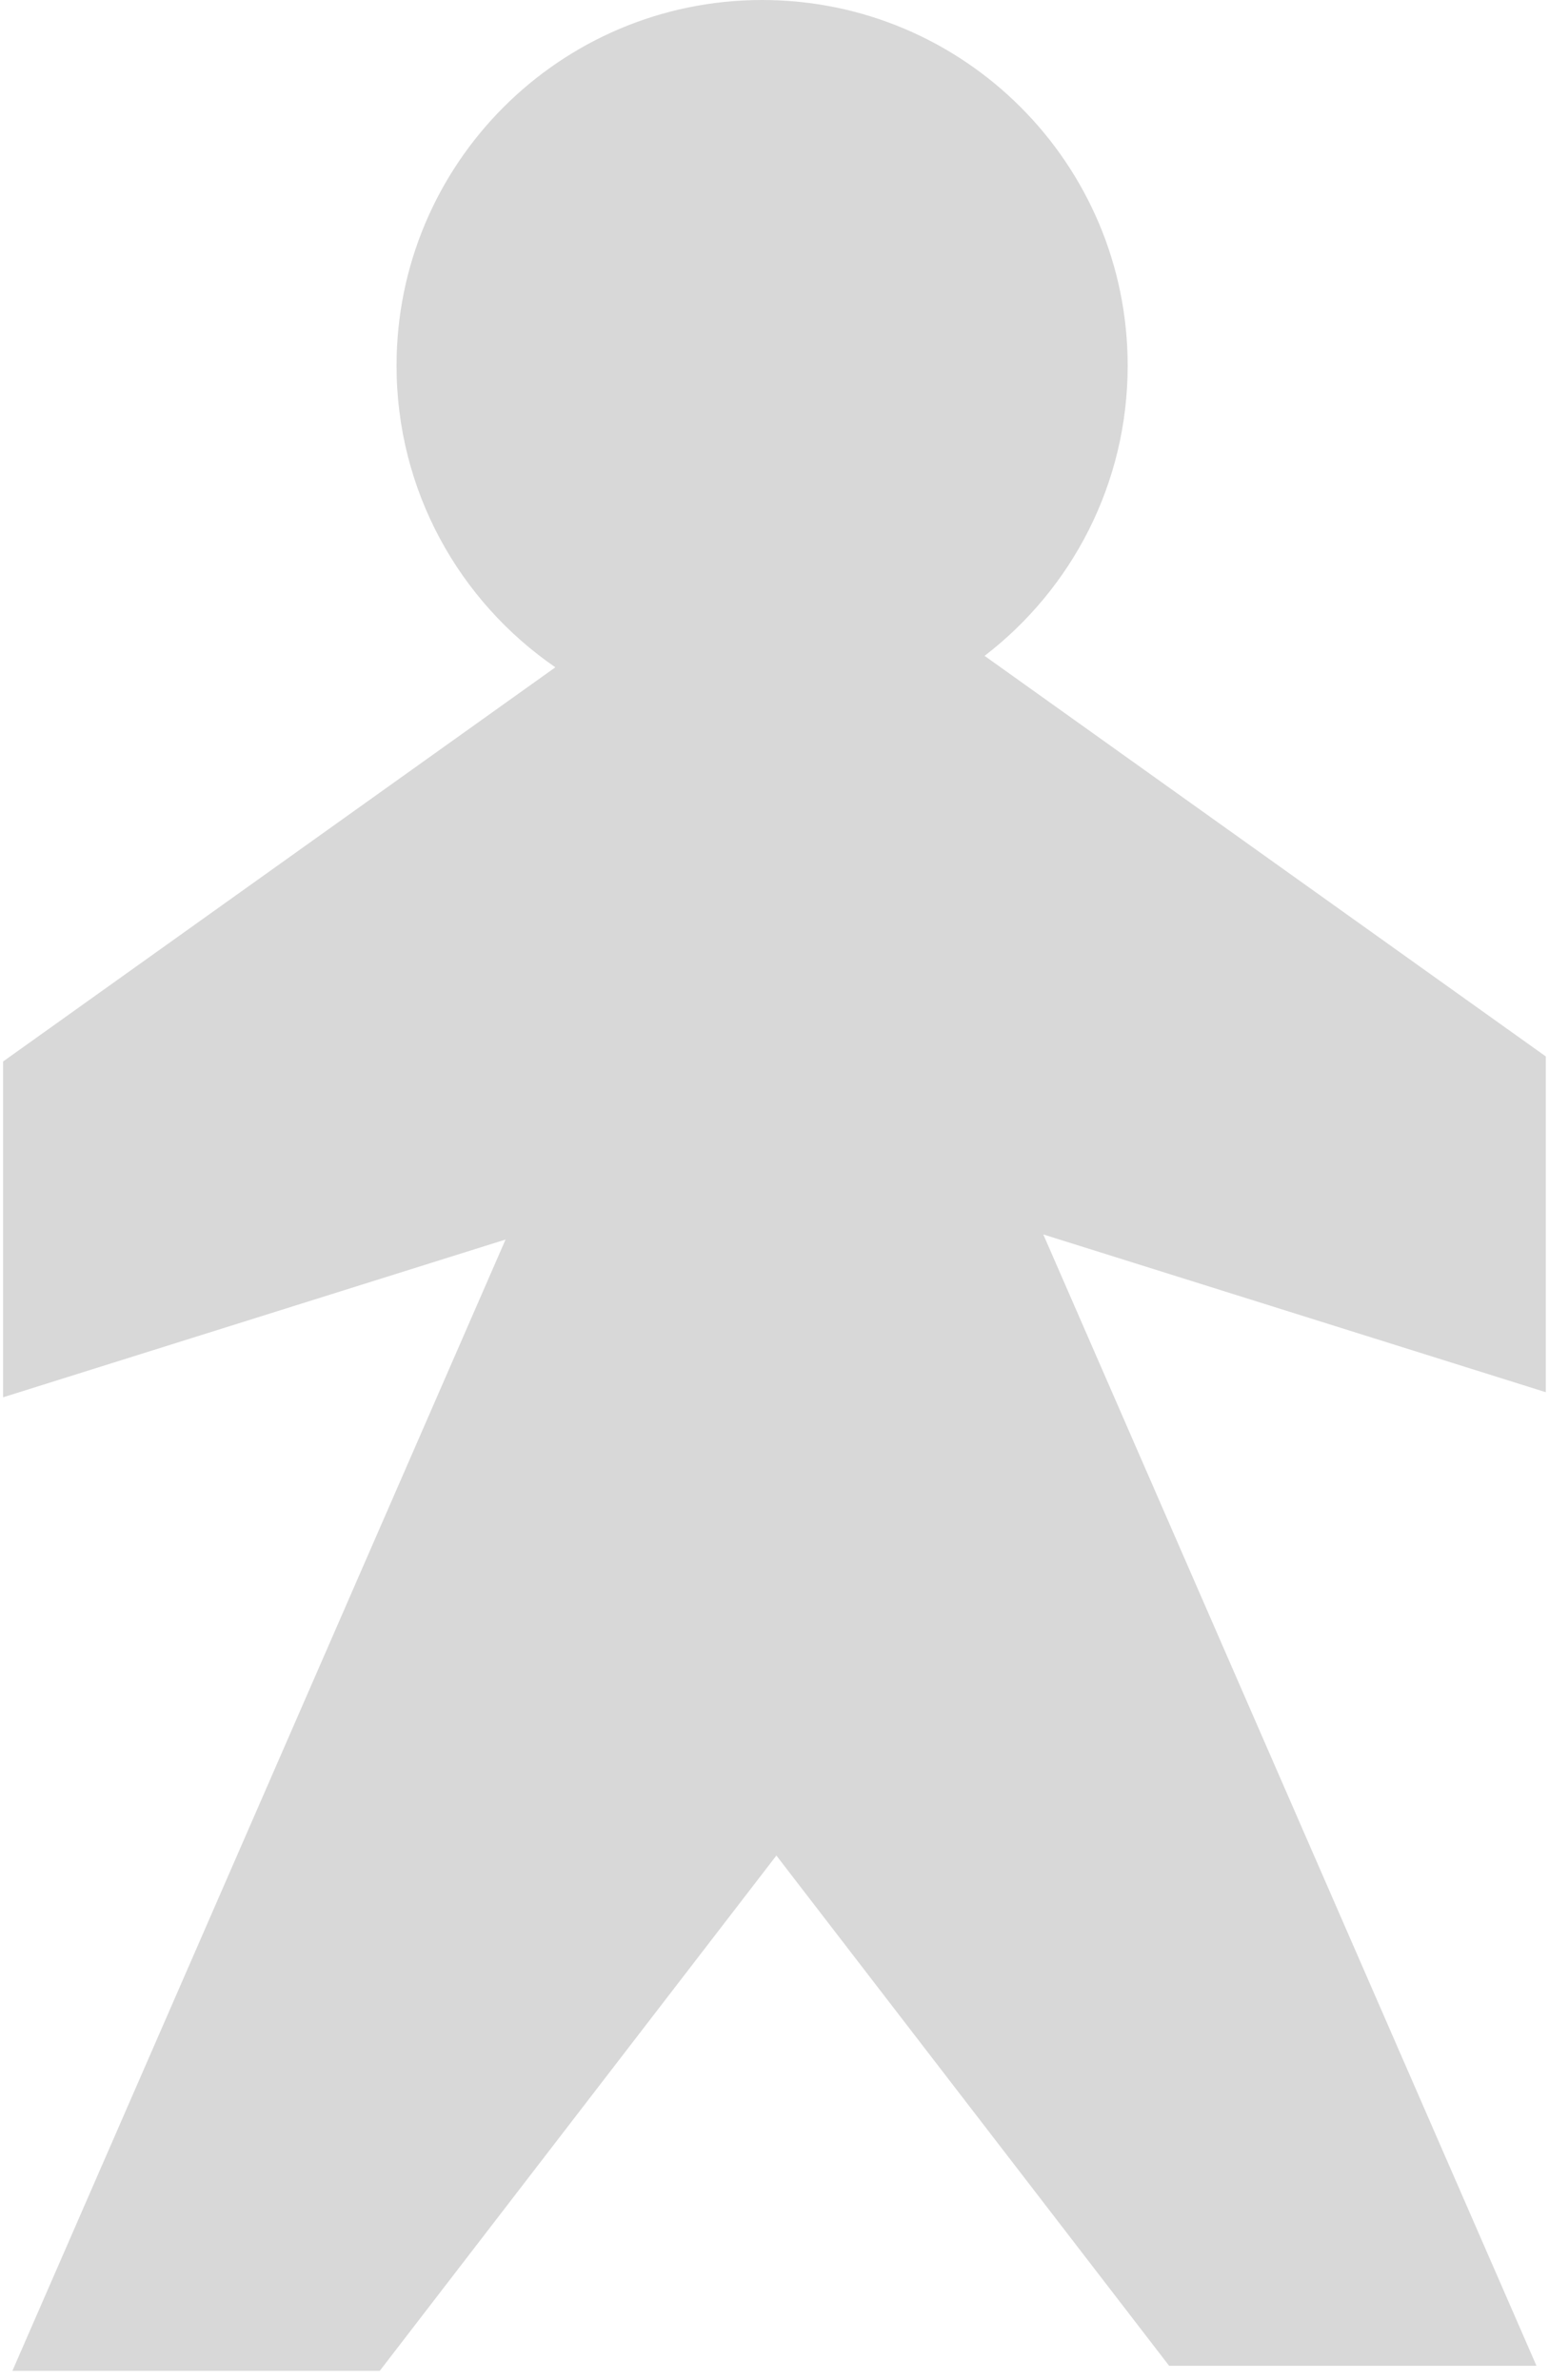 <?xml version="1.0" encoding="UTF-8" standalone="no"?>
<svg width="125px" height="192px" viewBox="0 0 125 192" version="1.1" xmlns="http://www.w3.org/2000/svg" xmlns:xlink="http://www.w3.org/1999/xlink" xmlns:sketch="http://www.bohemiancoding.com/sketch/ns">
    <!-- Generator: Sketch 3.4.1 (15681) - http://www.bohemiancoding.com/sketch -->
    <title>Untitled</title>
    <desc>Created with Sketch.</desc>
    <defs></defs>
    <g id="Page-1" stroke="none" stroke-width="1" fill="none" fill-rule="evenodd" sketch:type="MSPage">
        <path d="M44.817,53.833 C37.076,48.515 32,39.6 32,29.5 C32,13.208 45.208,0 61.5,0 C77.792,0 91,13.208 91,29.5 C91,39.037 86.474,47.517 79.453,52.91 L124.738,85.223 L124.738,112.312 L84.191,99.586 L123.988,190.852 L94.344,190.852 L62.637,149.671 L62.637,149.711 L30.645,191.262 L1,191.262 L40.797,99.996 L0.25,112.723 L0.25,85.633 L44.817,53.833 Z" id="Oval-1" fill="#D8D8D8" sketch:type="MSShapeGroup"></path>
    </g>
</svg>
